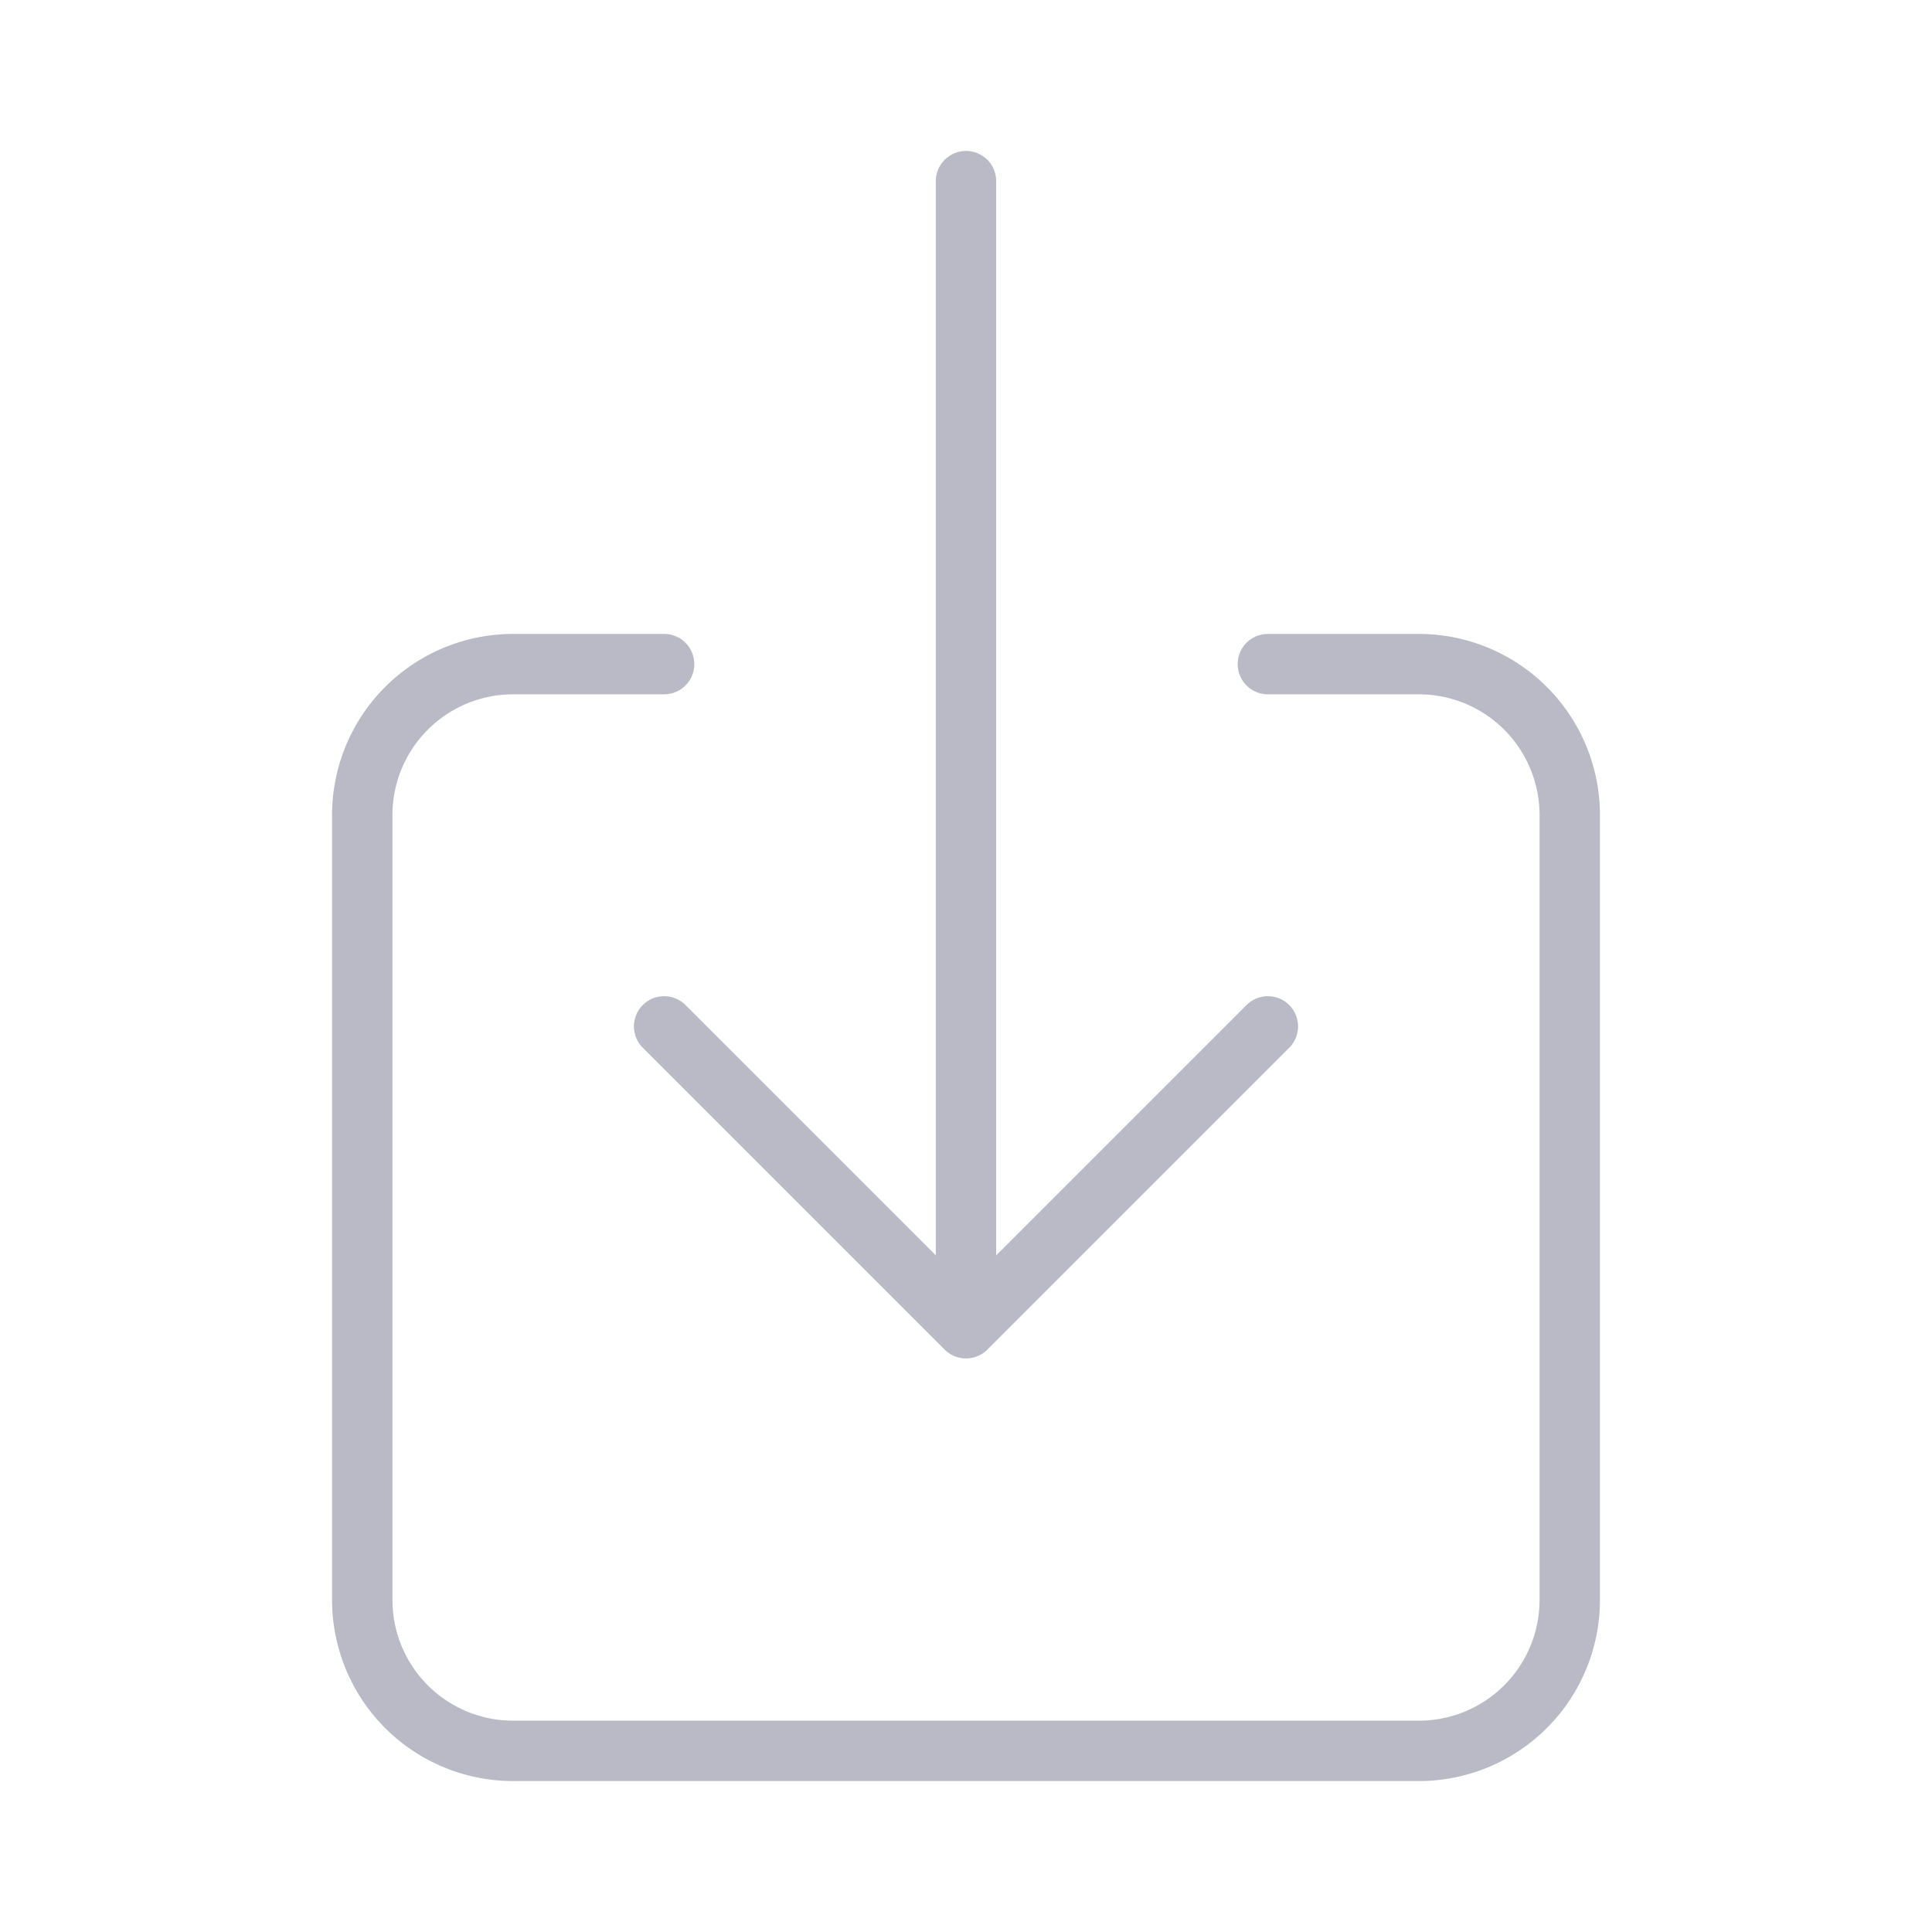 <svg xmlns="http://www.w3.org/2000/svg" width="512" height="512" viewBox="0 0 512 512">
    <path d="M336,176h40a40,40,0,0,1,40,40V424a40,40,0,0,1-40,40H136a40,40,0,0,1-40-40V216a40,40,0,0,1,40-40h40" style="fill:none;stroke:#B9BAC5;stroke-linecap:round;stroke-linejoin:round;stroke-width:16px"/>
    <polyline points="176 272 256 352 336 272" style="fill:none;stroke:#B9BAC5;stroke-linecap:round;stroke-linejoin:round;stroke-width:16px"/>
    <line x1="256" y1="48" x2="256" y2="336" style="fill:none;stroke:#B9BAC5;stroke-linecap:round;stroke-linejoin:round;stroke-width:16px"/>
</svg>